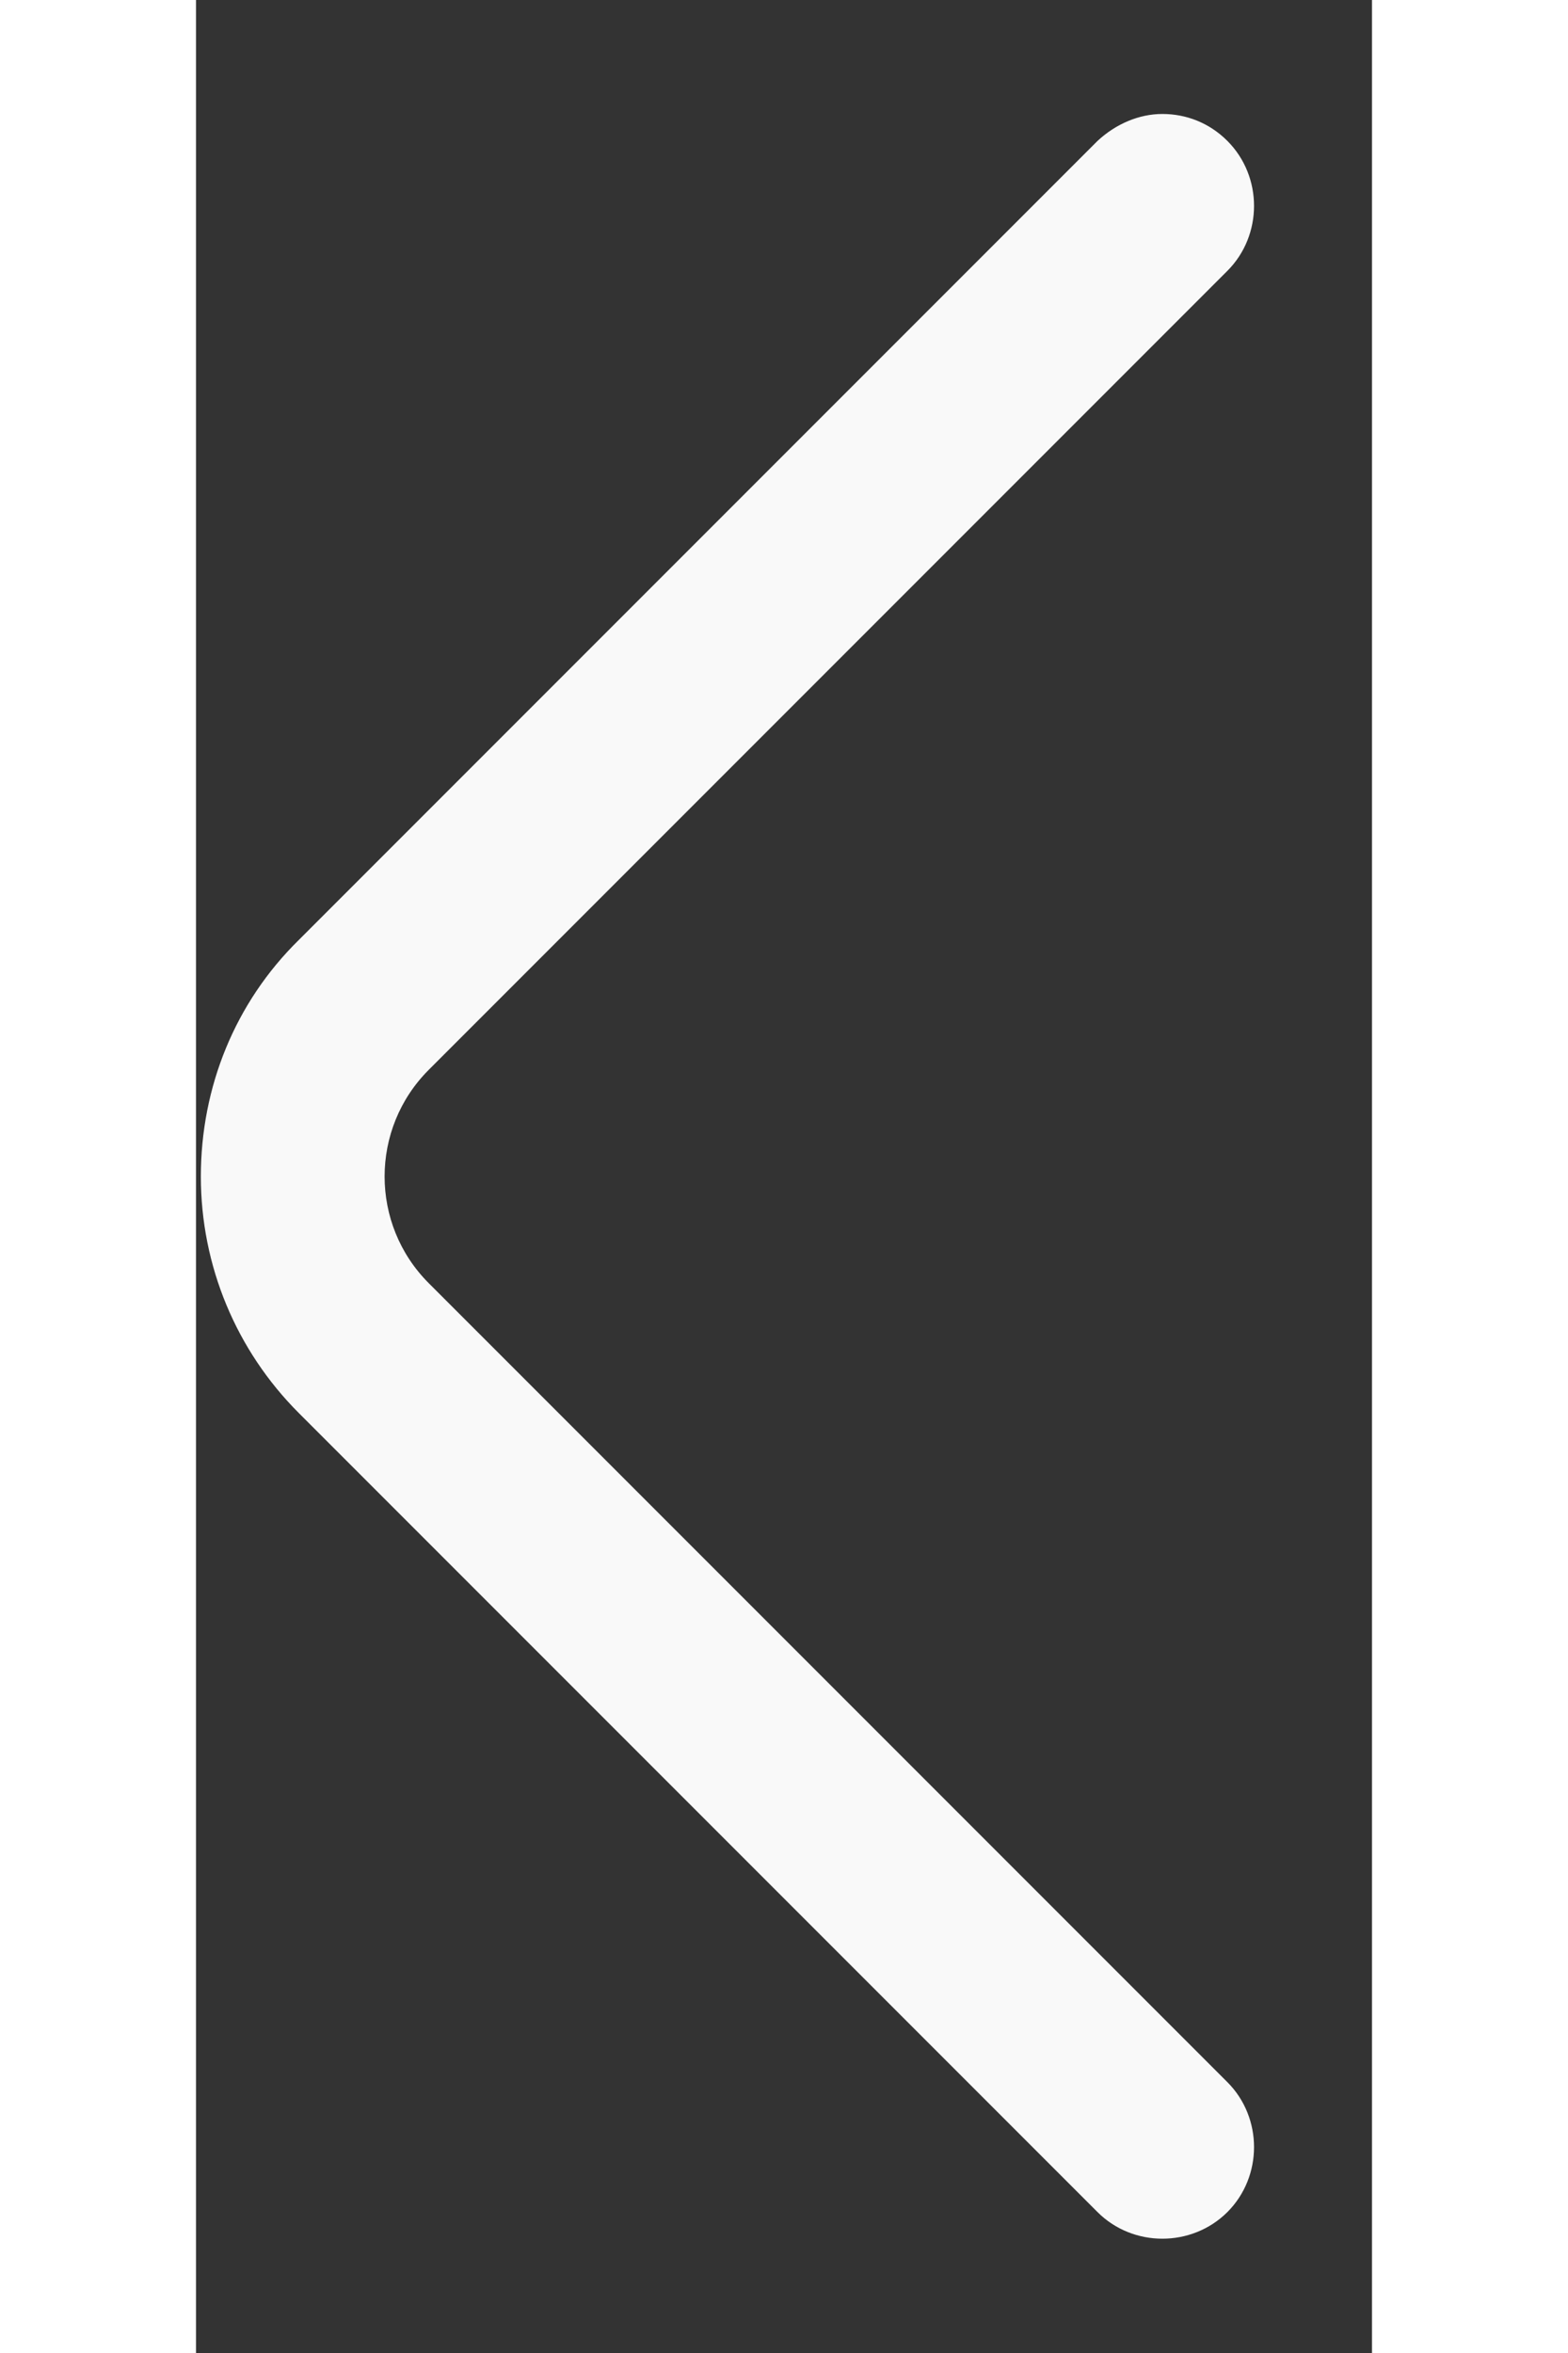 <svg width="16" height="24" viewBox="0 0 8 16" fill="none" xmlns="http://www.w3.org/2000/svg">
    <rect x="0" y="0" width="8" height="16" fill="#333333" stroke="none"/>
    <path d="M6.574 0.775C6.733 0.775 6.891 0.833 7.016 0.958C7.258 1.2 7.258 1.6 7.016 1.842L1.583 7.275C1.183 7.675 1.183 8.325 1.583 8.725L7.016 14.158C7.258 14.4 7.258 14.8 7.016 15.042C6.774 15.283 6.374 15.283 6.133 15.042L0.699 9.608C0.274 9.183 0.033 8.608 0.033 8C0.033 7.392 0.266 6.817 0.699 6.392L6.133 0.958C6.258 0.842 6.416 0.775 6.574 0.775Z"
          fill="#F9F9F9"/>
</svg>
